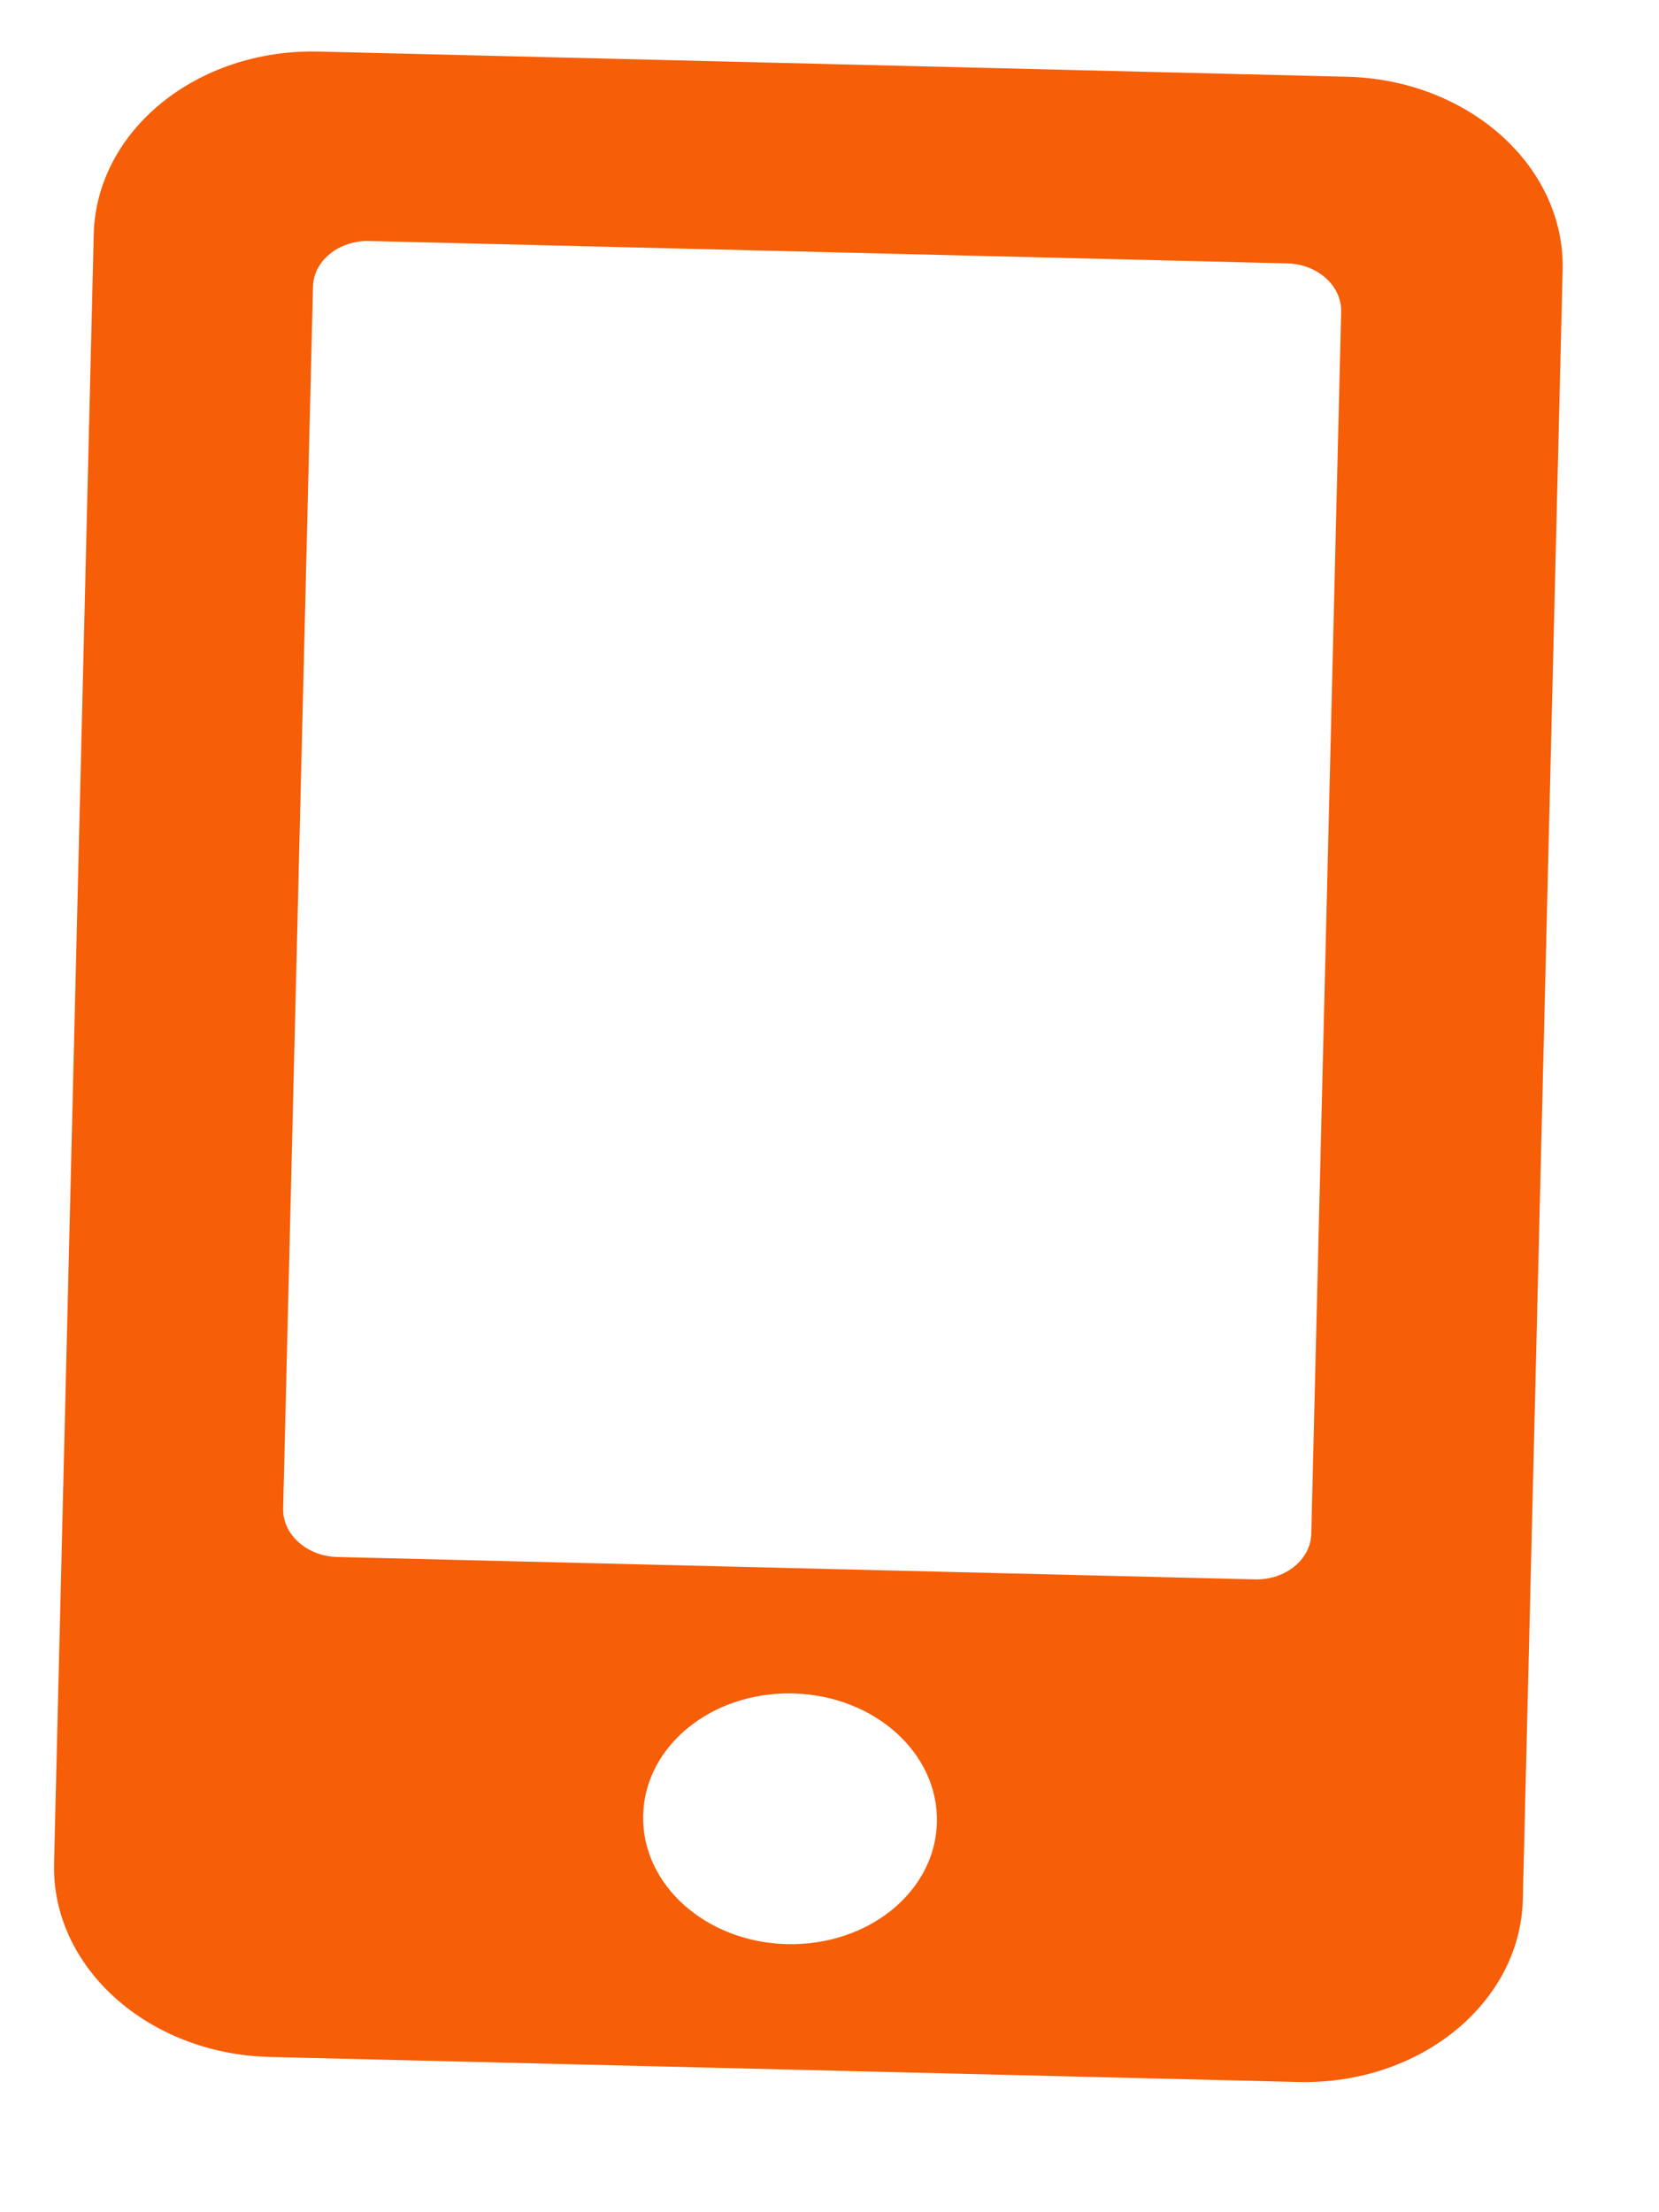 <svg width="12" height="16" viewBox="0 0 12 16" fill="none" xmlns="http://www.w3.org/2000/svg">
<path d="M9.742 0.555L2.305 0.373C1.425 0.352 0.697 0.944 0.678 1.694L0.391 13.479C0.373 14.229 1.072 14.856 1.952 14.877L9.389 15.058C10.269 15.08 10.997 14.488 11.015 13.737L11.303 1.953C11.321 1.202 10.622 0.576 9.742 0.555ZM5.692 14.061C5.105 14.047 4.64 13.63 4.652 13.129C4.664 12.627 5.149 12.234 5.736 12.248C6.324 12.262 6.789 12.679 6.777 13.181C6.765 13.682 6.28 14.075 5.692 14.061ZM9.485 11.092C9.481 11.279 9.298 11.428 9.079 11.423L2.438 11.261C2.219 11.255 2.044 11.098 2.048 10.911L2.264 2.073C2.268 1.886 2.451 1.738 2.67 1.743L9.311 1.905C9.53 1.91 9.705 2.067 9.701 2.254L9.485 11.092Z" fill="#F65E08"/>
</svg>
